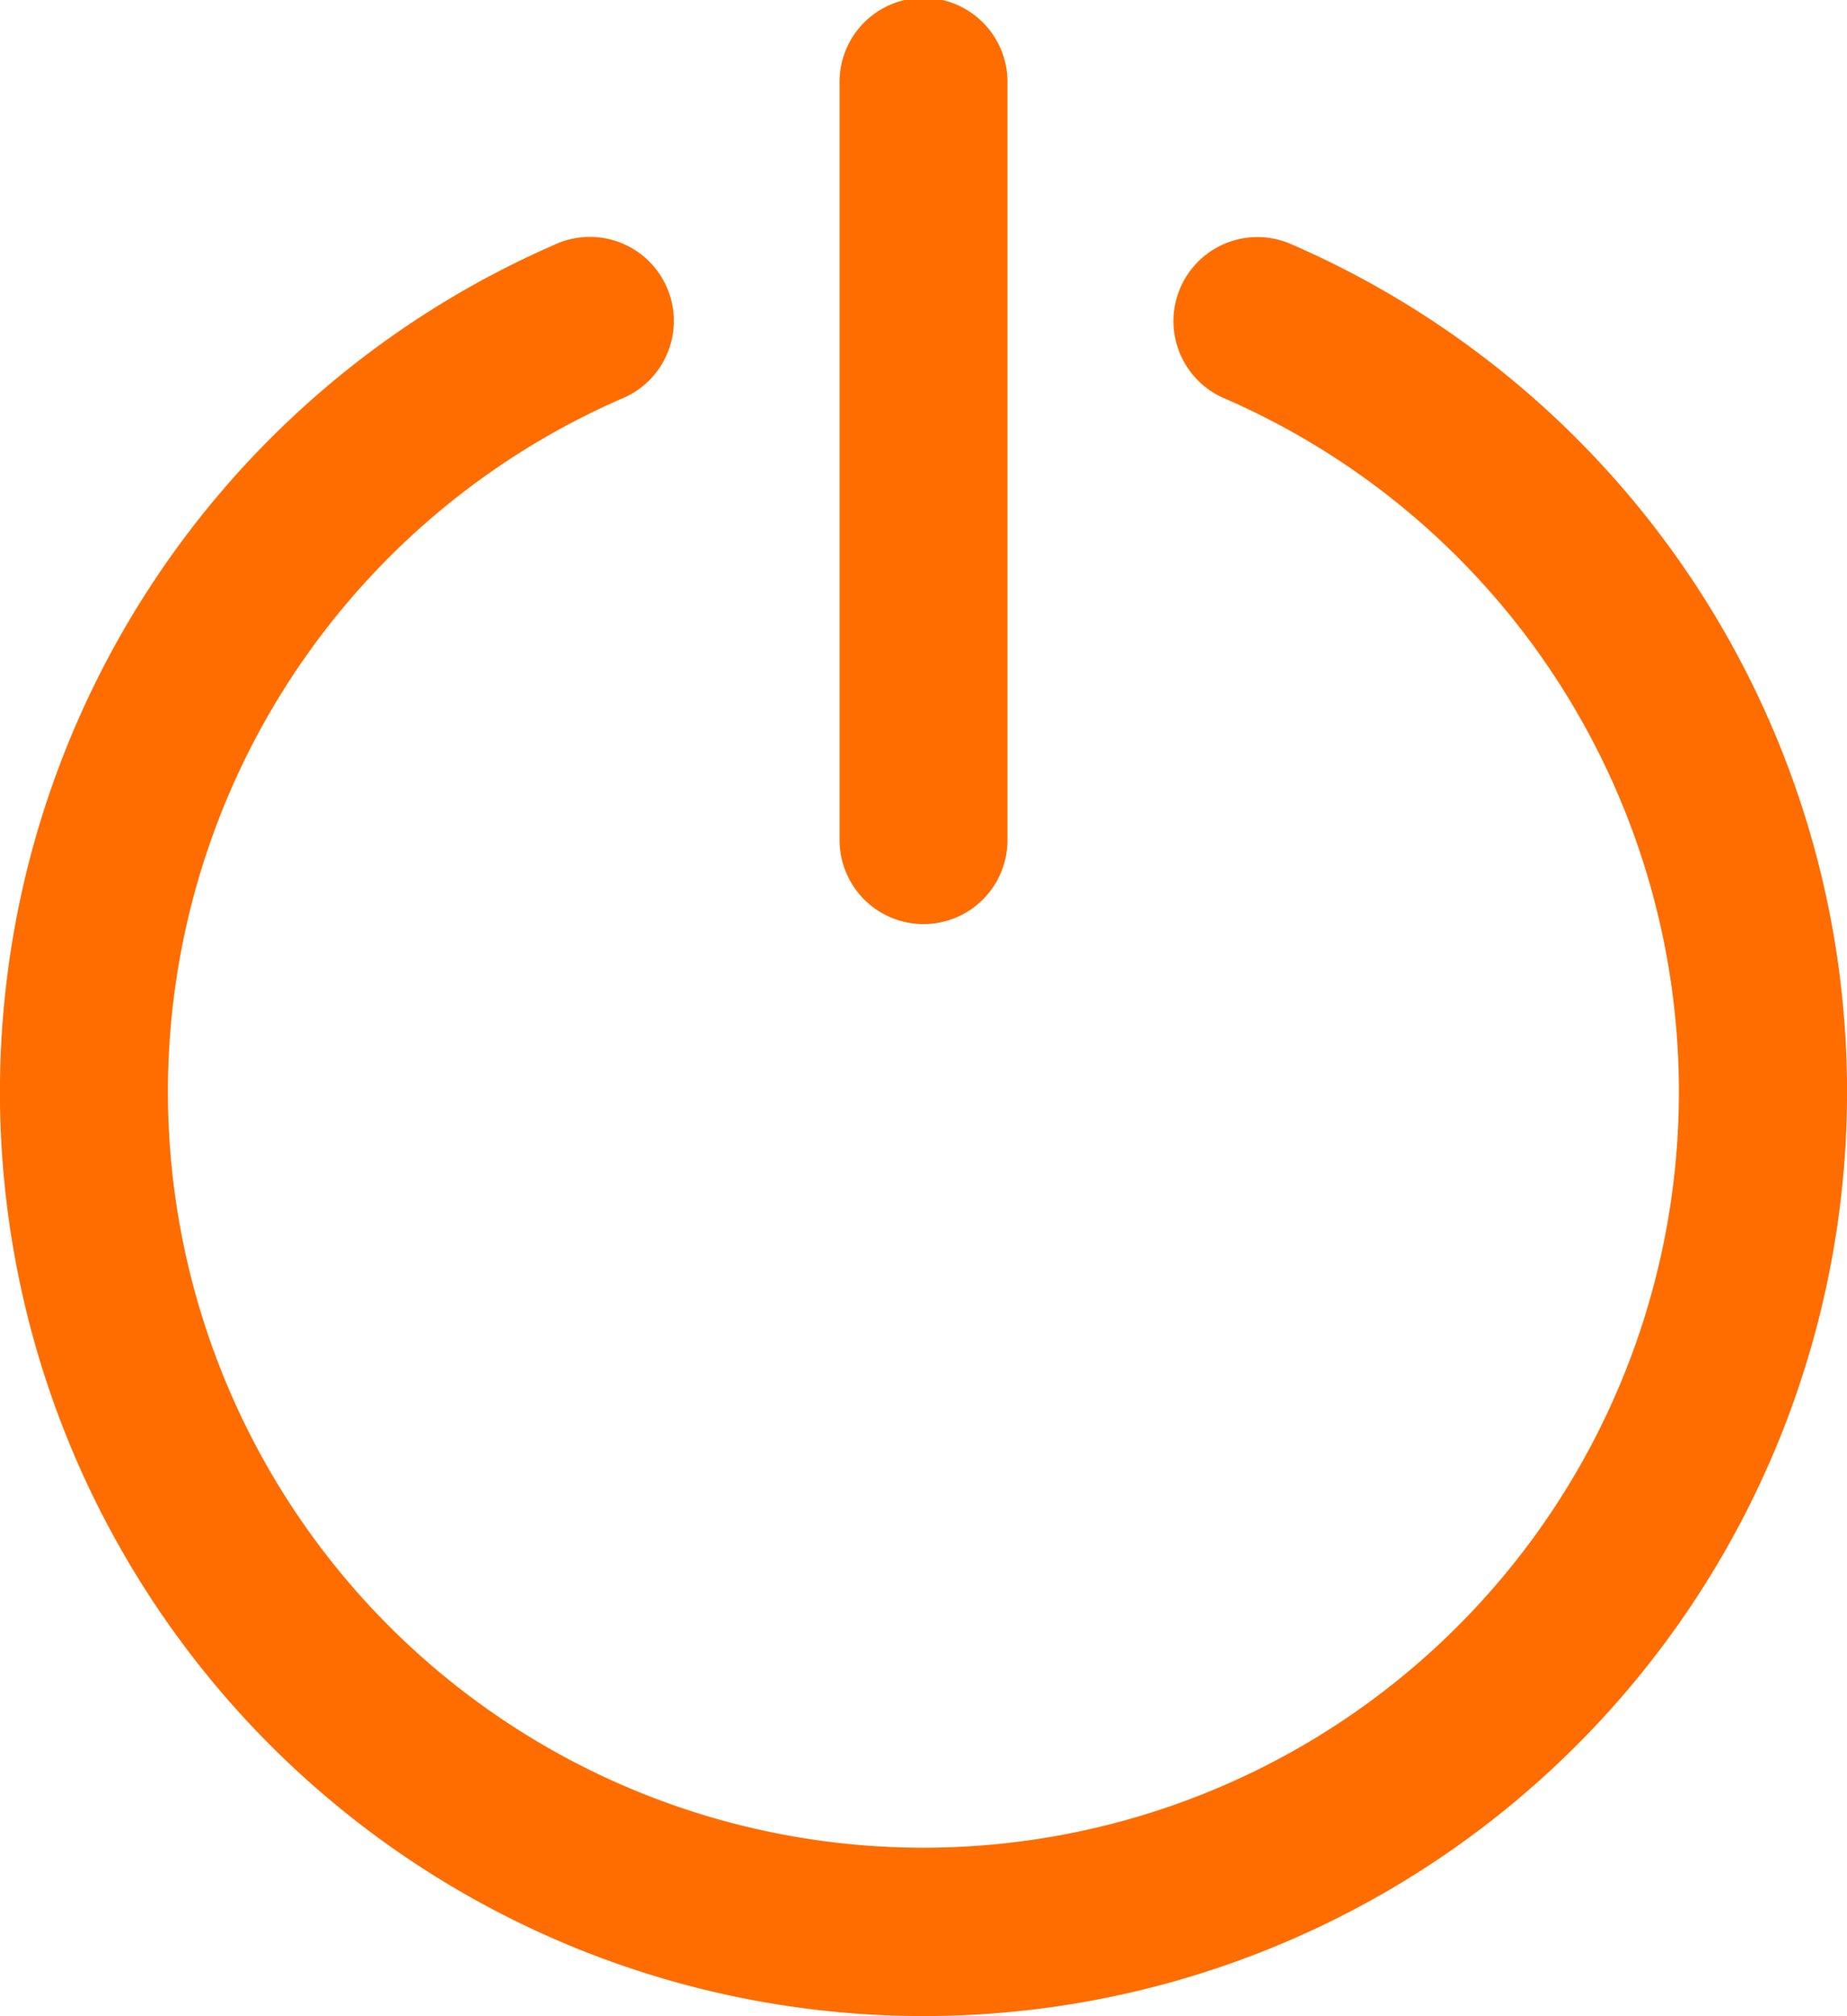 <svg xmlns="http://www.w3.org/2000/svg" width="34.486" height="37.62" viewBox="0 0 34.486 37.62"><defs><style>.a{fill:#ff6d00;}</style></defs><g transform="translate(-21.331)"><g transform="translate(21.331)"><g transform="translate(0)"><path class="a" d="M45.47,60.538a1.568,1.568,0,1,0-1.255,2.873,14.106,14.106,0,1,1-11.285,0,1.568,1.568,0,1,0-1.256-2.872,17.244,17.244,0,1,0,13.8,0Z" transform="translate(-21.331 -55.968)"/><path class="a" d="M236.224,17.243a1.567,1.567,0,0,0,1.568-1.568V1.568a1.568,1.568,0,1,0-3.135,0V15.675A1.568,1.568,0,0,0,236.224,17.243Z" transform="translate(-218.981)"/></g></g></g></svg>